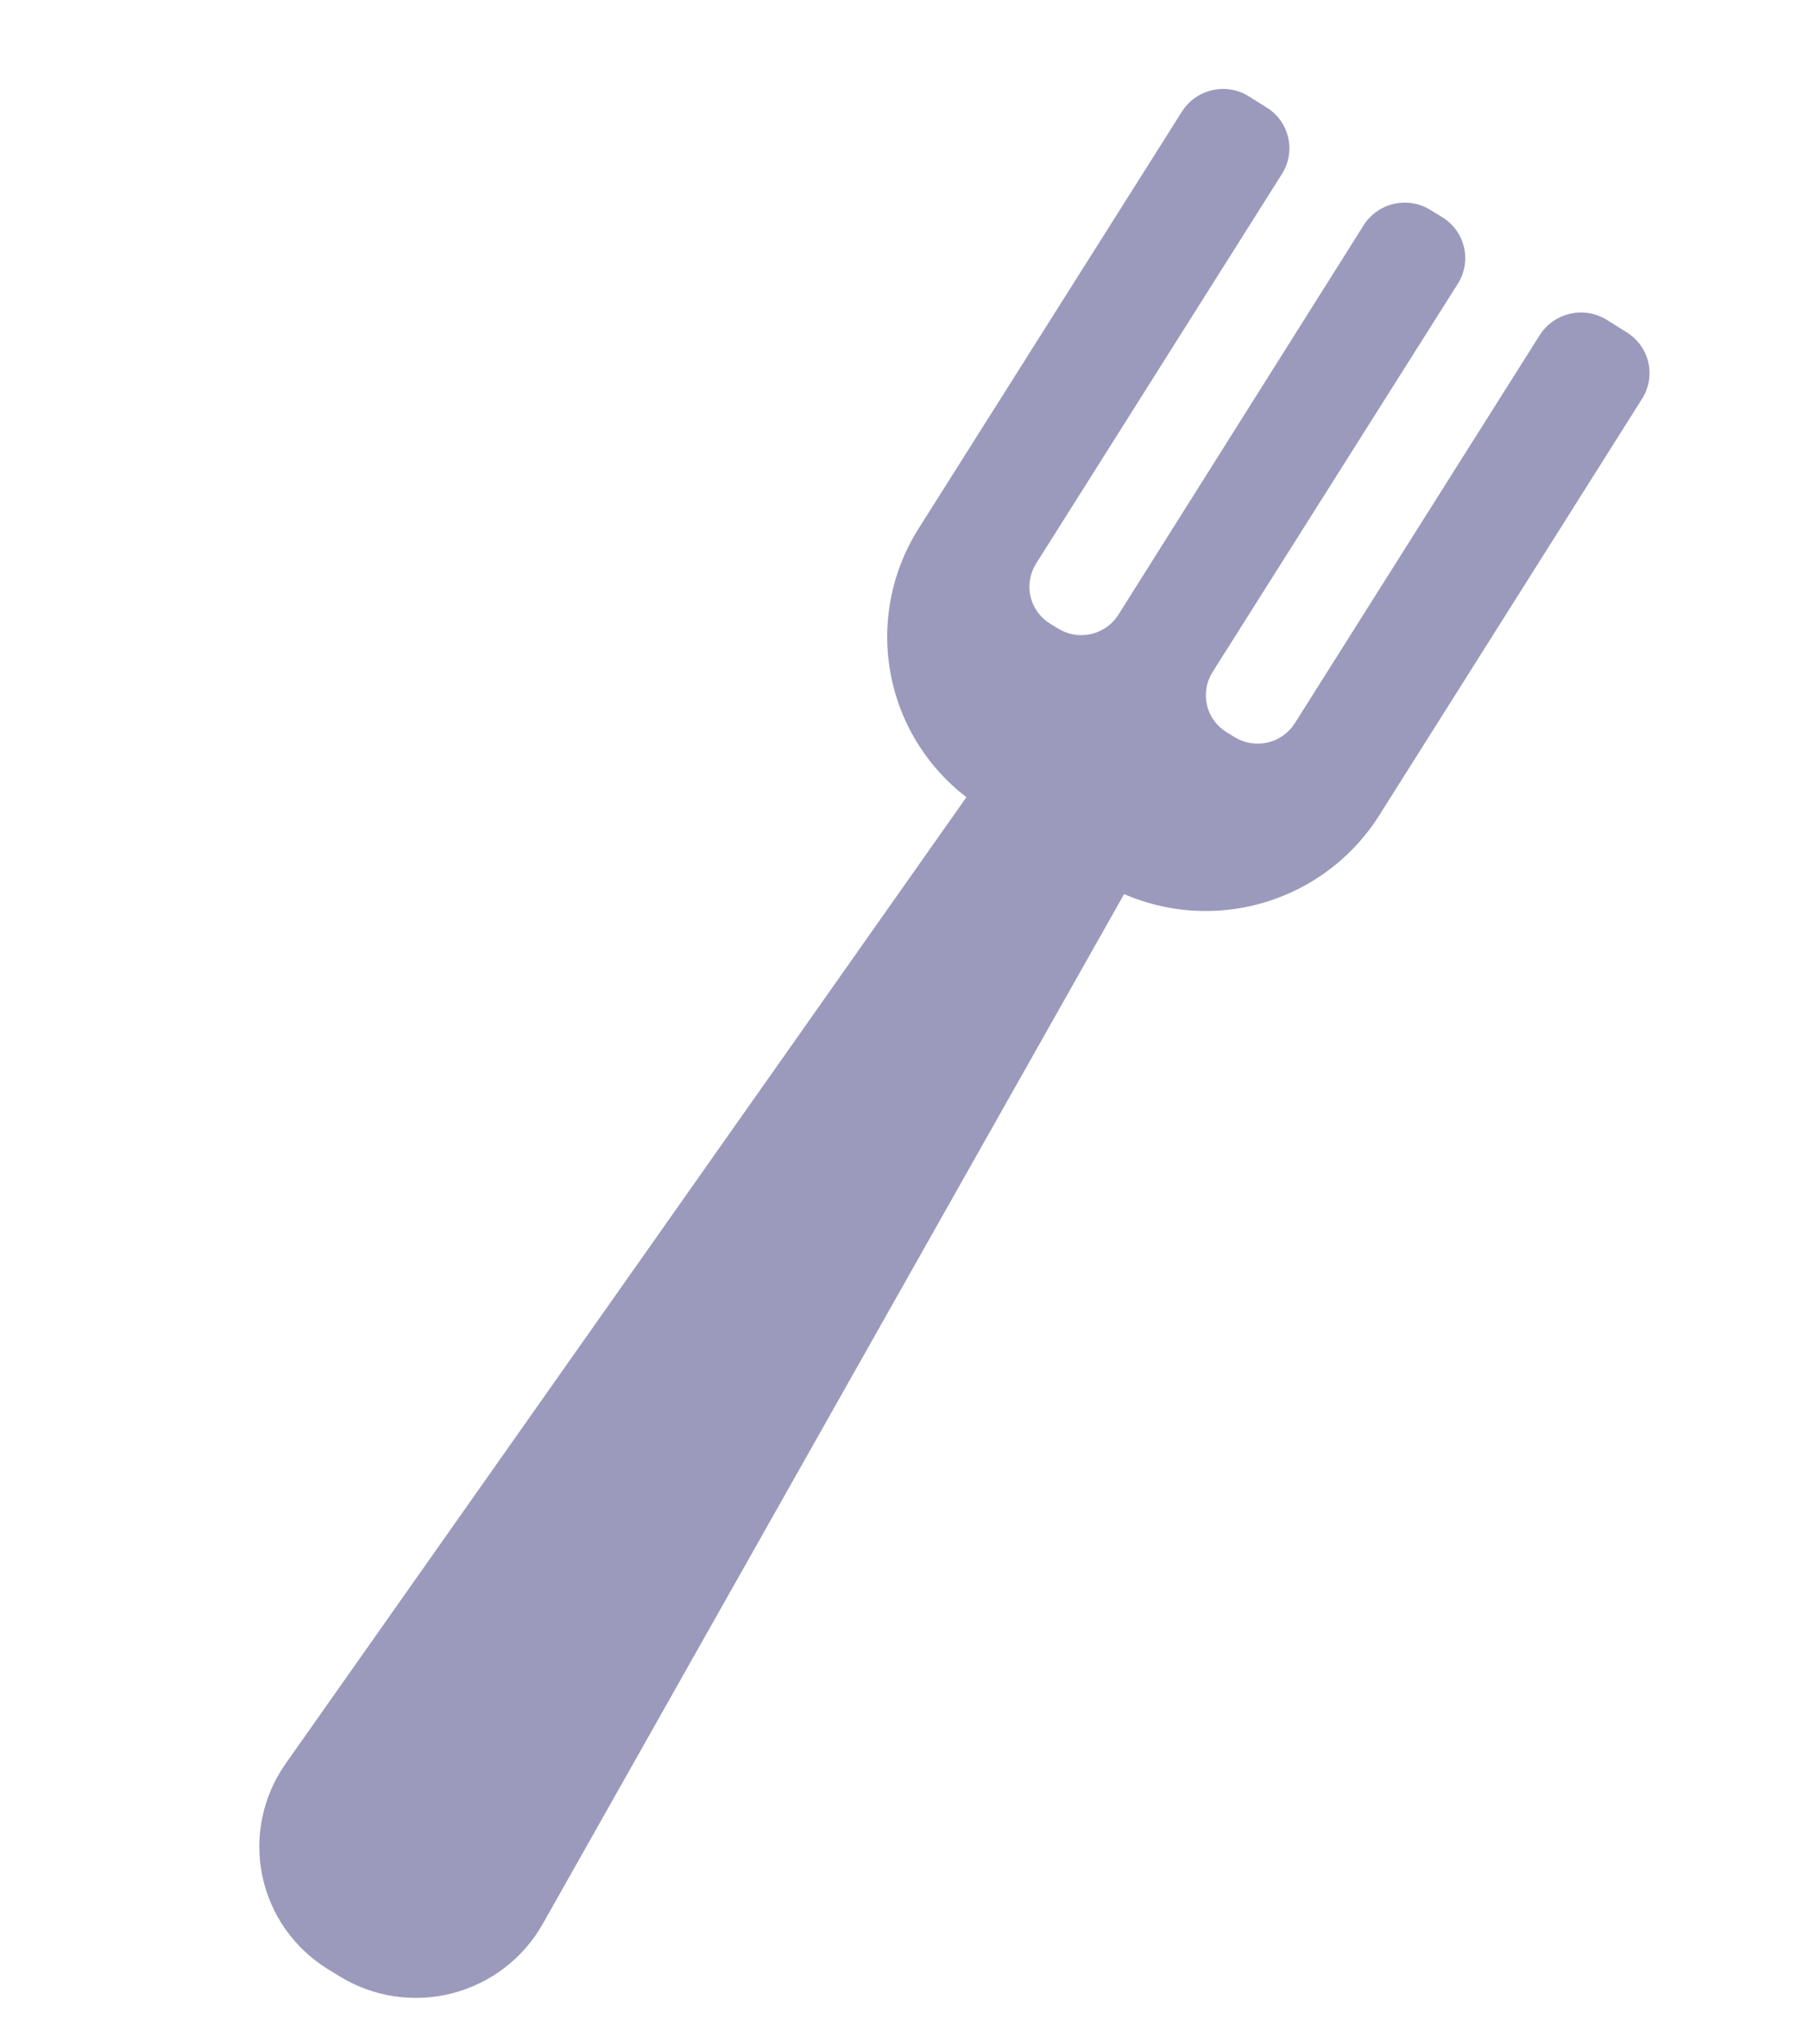 <svg width="316" height="357" viewBox="0 0 316 357" fill="none" xmlns="http://www.w3.org/2000/svg">
<g filter="url(#filter0_d_246_268)">
<path d="M94.802 335.993L206.188 138.737L180.458 122.691L49.888 308.004C47.913 310.812 46.533 313.989 45.83 317.341C45.128 320.693 45.119 324.151 45.803 327.503C46.487 330.855 47.851 334.032 49.811 336.84C51.77 339.648 54.285 342.028 57.202 343.835L59.274 345.107C62.181 346.906 65.426 348.099 68.812 348.613C72.199 349.128 75.657 348.954 78.977 348.103C82.298 347.251 85.413 345.738 88.132 343.657C90.852 341.576 93.121 338.969 94.802 335.993Z" fill="#9B9ABD"/>
<path d="M268.996 58.471L226.227 126.23C225.699 127.087 225.006 127.831 224.188 128.421C223.37 129.01 222.443 129.433 221.46 129.665C220.478 129.897 219.46 129.933 218.464 129.772C217.469 129.611 216.516 129.255 215.66 128.725L214.251 127.861C212.53 126.804 211.304 125.11 210.841 123.15C210.379 121.191 210.718 119.127 211.784 117.411L254.678 49.519C255.265 48.578 255.66 47.531 255.841 46.439C256.021 45.348 255.983 44.232 255.729 43.156C255.475 42.08 255.01 41.065 254.36 40.169C253.711 39.273 252.889 38.514 251.943 37.935L249.861 36.657C248.913 36.069 247.857 35.674 246.754 35.495C245.651 35.315 244.522 35.355 243.433 35.612C242.345 35.869 241.317 36.339 240.411 36.992C239.504 37.646 238.736 38.472 238.152 39.422L195.407 107.28C194.879 108.136 194.185 108.88 193.367 109.47C192.549 110.059 191.622 110.482 190.64 110.714C189.657 110.946 188.639 110.983 187.643 110.821C186.648 110.66 185.695 110.304 184.839 109.775L183.431 108.91C181.71 107.853 180.483 106.159 180.02 104.199C179.558 102.24 179.897 100.176 180.963 98.46L223.96 30.335C224.547 29.395 224.942 28.348 225.122 27.256C225.302 26.165 225.264 25.049 225.01 23.973C224.756 22.897 224.291 21.882 223.642 20.986C222.992 20.09 222.171 19.331 221.225 18.752L218.089 16.786C217.144 16.205 216.093 15.816 214.996 15.639C213.898 15.463 212.776 15.504 211.693 15.76C210.61 16.016 209.587 16.481 208.684 17.13C207.782 17.778 207.016 18.597 206.431 19.539L160.449 92.324C155.42 100.292 153.772 109.91 155.865 119.065C157.958 128.22 163.621 136.165 171.612 141.156L191.699 153.69C195.663 156.161 200.08 157.83 204.698 158.602C209.316 159.374 214.044 159.233 218.613 158.189C223.181 157.144 227.501 155.215 231.324 152.512C235.148 149.81 238.4 146.386 240.897 142.438L286.867 69.603C287.454 68.662 287.849 67.616 288.029 66.524C288.209 65.433 288.172 64.317 287.918 63.241C287.663 62.165 287.198 61.15 286.549 60.254C285.899 59.358 285.078 58.599 284.132 58.02L280.629 55.829C278.733 54.667 276.452 54.293 274.276 54.787C272.101 55.281 270.205 56.604 268.996 58.471Z" fill="#9B9ABD"/>
</g>
<defs>
<filter id="filter0_d_246_268" x="-8" y="-8" width="331.194" height="372.147" filterUnits="userSpaceOnUse" color-interpolation-filters="sRGB">
<feFlood flood-opacity="0" result="BackgroundImageFix"/>
<feColorMatrix in="SourceAlpha" type="matrix" values="0 0 0 0 0 0 0 0 0 0 0 0 0 0 0 0 0 0 127 0" result="hardAlpha"/>
<feOffset/>
<feGaussianBlur stdDeviation="4"/>
<feComposite in2="hardAlpha" operator="out"/>
<feColorMatrix type="matrix" values="0 0 0 0 0 0 0 0 0 0 0 0 0 0 0 0 0 0 0.25 0"/>
<feBlend mode="normal" in2="BackgroundImageFix" result="effect1_dropShadow_246_268"/>
<feBlend mode="normal" in="SourceGraphic" in2="effect1_dropShadow_246_268" result="shape"/>
</filter>
</defs>
</svg>
